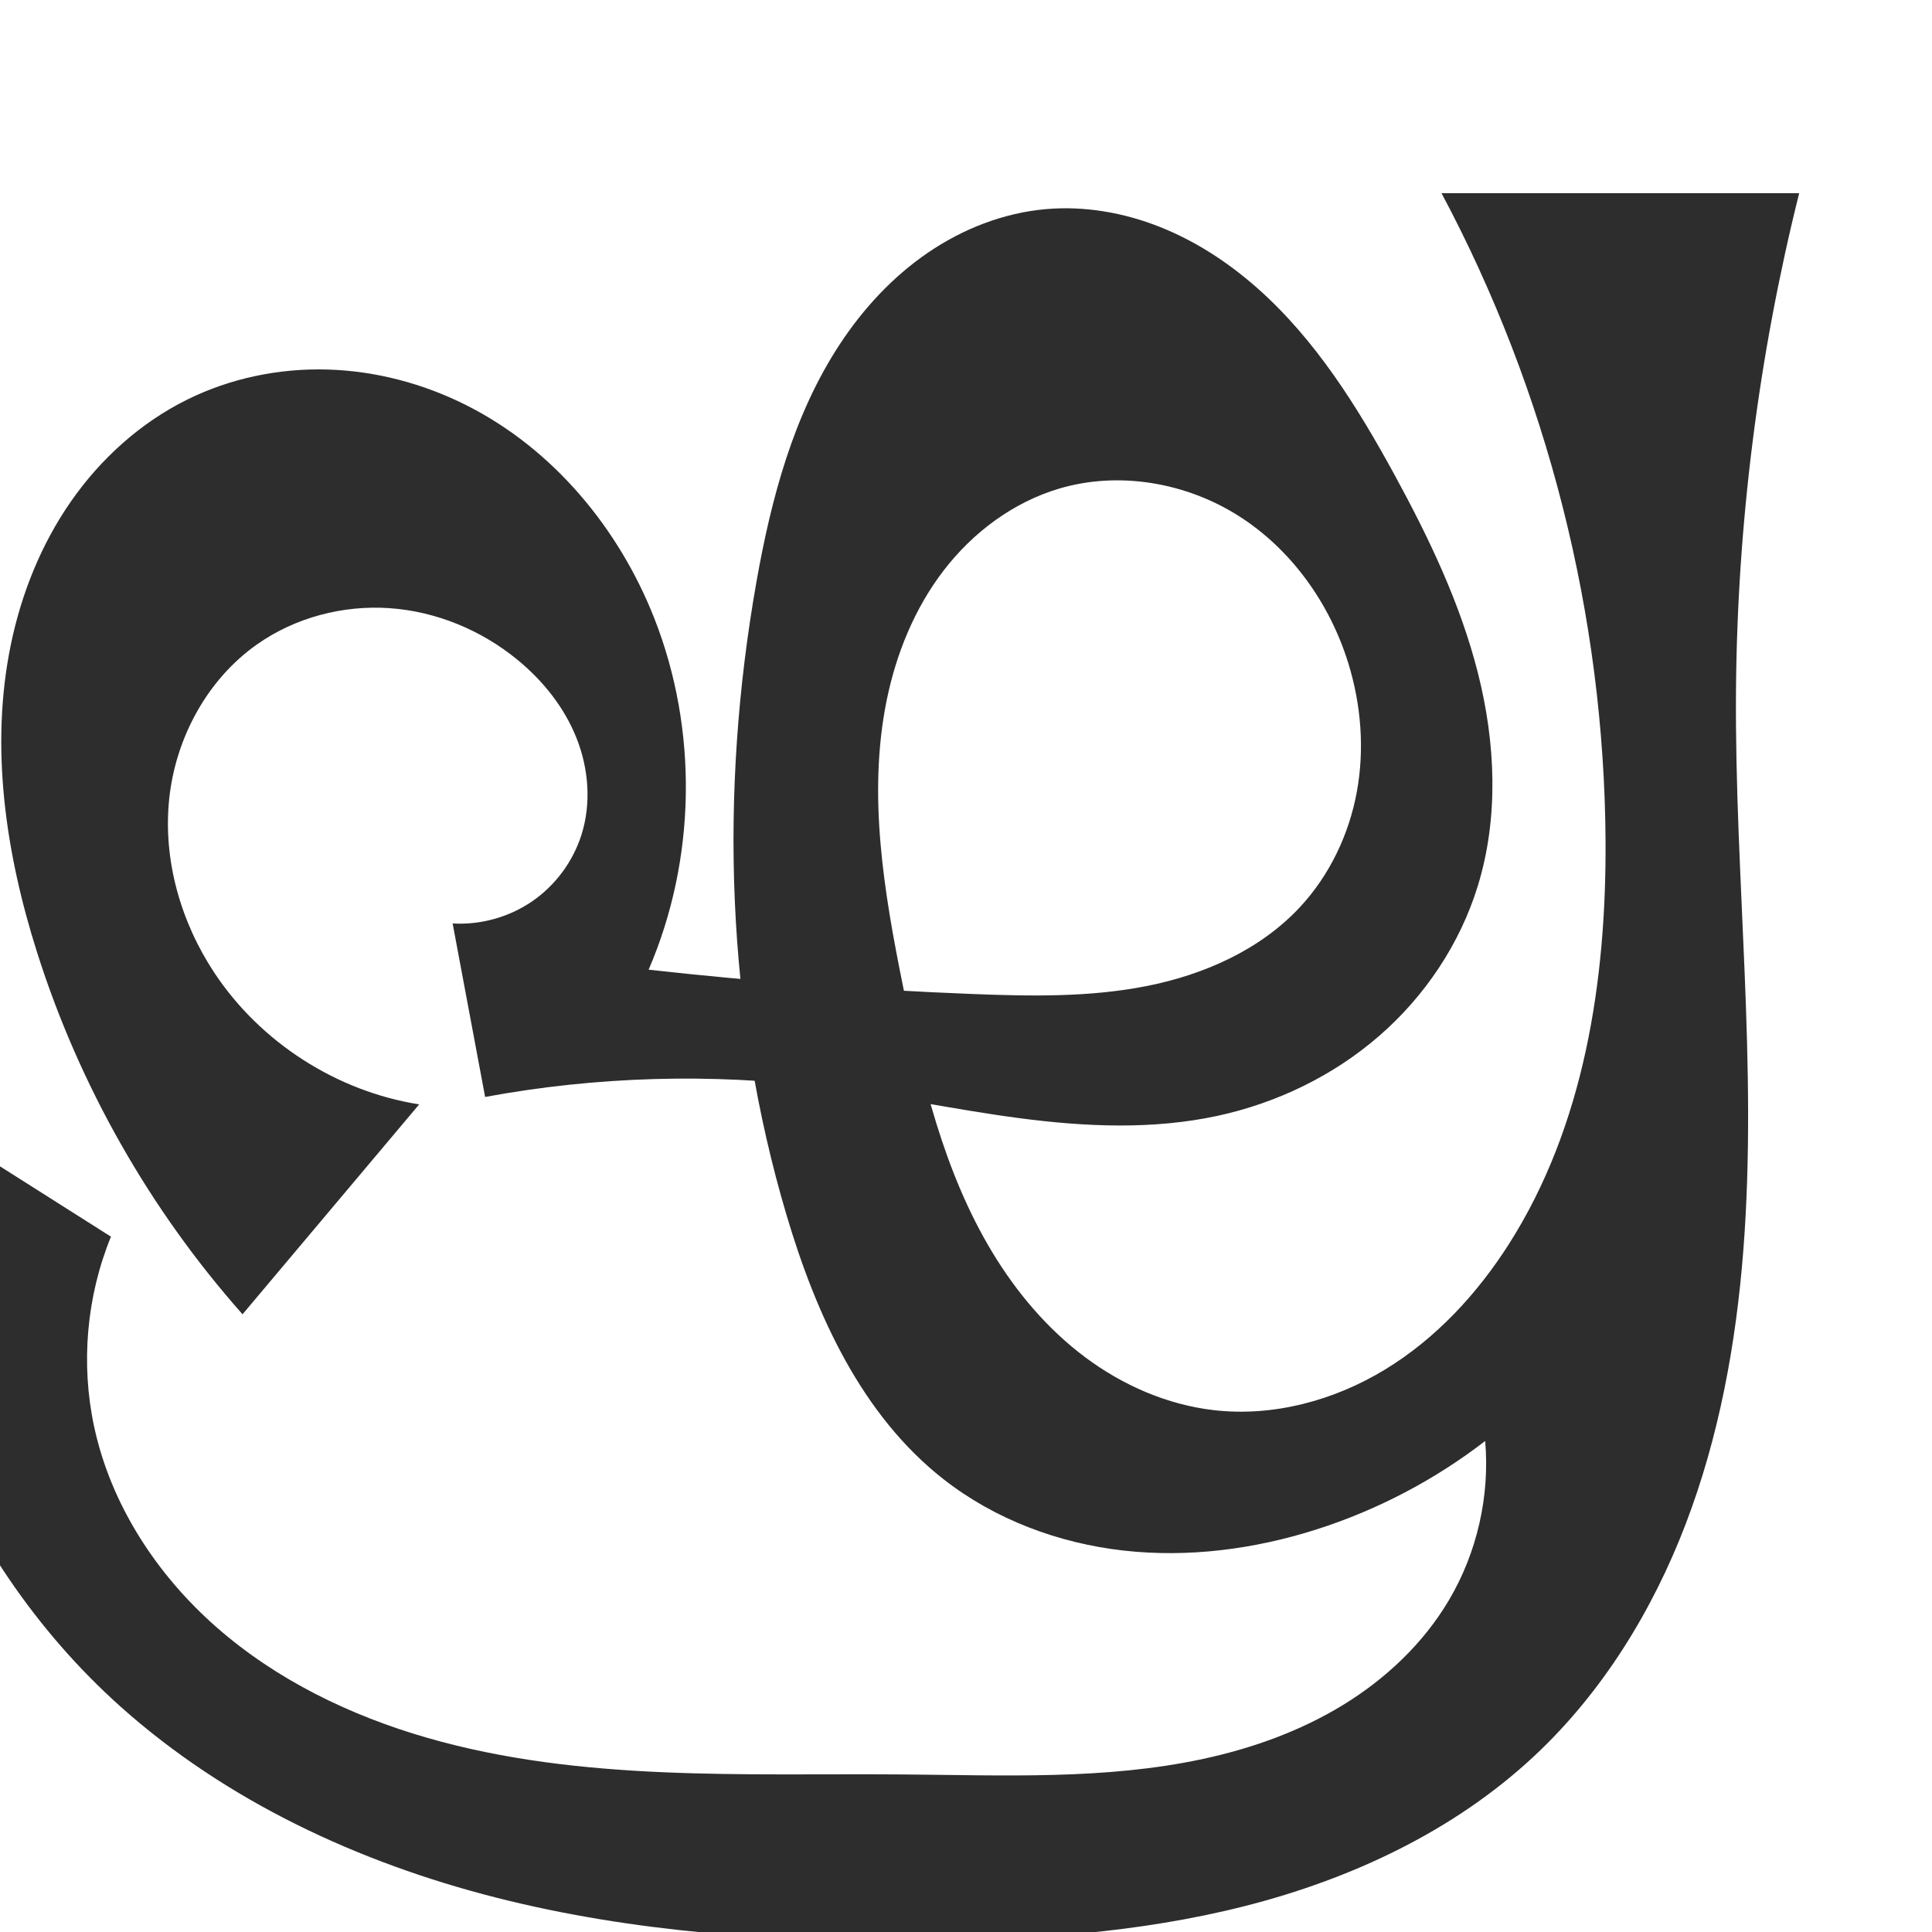 <?xml version="1.0" encoding="UTF-8" standalone="no"?>
<svg
   xmlns:dc="http://purl.org/dc/elements/1.1/"
   xmlns:cc="http://creativecommons.org/ns#"
   xmlns:rdf="http://www.w3.org/1999/02/22-rdf-syntax-ns#"
   xmlns:svg="http://www.w3.org/2000/svg"
   xmlns="http://www.w3.org/2000/svg"
   xmlns:sodipodi="http://sodipodi.sourceforge.net/DTD/sodipodi-0.dtd"
   xmlns:inkscape="http://www.inkscape.org/namespaces/inkscape"
   xml:space="preserve"
   width="1000"
   height="1000"
   version="1.1"
   style="clip-rule:evenodd;fill-rule:evenodd;image-rendering:optimizeQuality;shape-rendering:geometricPrecision;text-rendering:geometricPrecision"
   viewBox="0 0 1000 1000"
   id="svg10"
   sodipodi:docname="ഘ്ര.svg"
   inkscape:version="1.0.1 (3bc2e813f5, 2020-09-07)"><sodipodi:namedview
   pagecolor="#ffffff"
   bordercolor="#666666"
   borderopacity="1"
   objecttolerance="10"
   gridtolerance="10"
   guidetolerance="10"
   inkscape:pageopacity="0"
   inkscape:pageshadow="2"
   inkscape:window-width="1920"
   inkscape:window-height="1015"
   id="namedview12"
   showgrid="false"
   inkscape:zoom="1.2005384"
   inkscape:cx="255.19122"
   inkscape:cy="613.95794"
   inkscape:window-x="1920"
   inkscape:window-y="0"
   inkscape:window-maximized="1"
   inkscape:current-layer="svg10"
   showguides="true"
   inkscape:guide-bbox="true"
   inkscape:document-rotation="0"><sodipodi:guide
     position="0,1000"
     orientation="0,1"
     id="guide16"
     inkscape:label=""
     inkscape:locked="true"
     inkscape:color="rgb(0,0,255)" /><sodipodi:guide
     position="1763.312,2036.169"
     orientation="1000,0"
     id="guide18" /><sodipodi:guide
     position="0,200"
     orientation="0,1"
     id="guide20"
     inkscape:label="base"
     inkscape:locked="true"
     inkscape:color="rgb(0,0,255)" /><inkscape:grid
     type="xygrid"
     id="grid24"
     originx="-473.376"
     originy="-489.692" /><sodipodi:guide
     position="0,0"
     orientation="0,1"
     id="guide34"
     inkscape:label="bottom"
     inkscape:locked="true"
     inkscape:color="rgb(0,0,255)" /><sodipodi:guide
     position="225.051,1693.319"
     orientation="0,1"
     id="guide44"
     inkscape:label=""
     inkscape:locked="false"
     inkscape:color="rgb(0,0,255)" /><sodipodi:guide
     position="0,900"
     orientation="0,1"
     id="guide46"
     inkscape:label=""
     inkscape:locked="true"
     inkscape:color="rgb(0,0,255)" /><sodipodi:guide
     position="930.087,507.742"
     orientation="1,0"
     id="guide841" /></sodipodi:namedview>
 <defs
   id="defs4"><inkscape:path-effect
   effect="spiro"
   id="path-effect846"
   is_visible="true"
   lpeversion="1" /><inkscape:path-effect
   effect="spiro"
   id="path-effect854"
   is_visible="true"
   lpeversion="1" />
  <style
   type="text/css"
   id="style2">
   <![CDATA[
    .fil0 {fill:#EF7F1A;fill-rule:nonzero}
   ]]>
  </style>
 <inkscape:path-effect
   effect="spiro"
   id="path-effect1214"
   is_visible="true"
   lpeversion="1" /><inkscape:path-effect
   effect="spiro"
   id="path-effect1195"
   is_visible="true"
   lpeversion="1" /><inkscape:path-effect
   effect="spiro"
   id="path-effect992"
   is_visible="true"
   lpeversion="1" /><inkscape:path-effect
   effect="spiro"
   id="path-effect287"
   is_visible="true"
   lpeversion="1" /></defs>
 
<path
   style="fill:#2d2d2d;fill-rule:nonzero;stroke:none;stroke-width:1px;stroke-linecap:butt;stroke-linejoin:miter;stroke-opacity:1"
   d="m -59.244,566.141 c -12.778,116.895 33.94,238.755 121.585,317.151 54.726,48.951 123.28,80.814 194.441,98.905 71.161,18.091 145.096,22.927 218.518,22.403 56.82,-0.406 114.013,-4.035 169.084,-18.031 55.071,-13.996 108.218,-38.849 149.732,-77.647 35.27,-32.963 61.224,-75.156 78.455,-120.251 17.231,-45.096 25.979,-93.1 29.752,-141.227 7.547,-96.255 -4.487,-192.928 -3.781,-289.476 C 899.178,271.088 910.184,184.289 931.252,100 H 746.128 c 54.799,102.683 84.211,218.795 84.902,335.184 0.431,72.512 -11.02,147.464 -49.953,208.639 -16.53,25.973 -38.018,49.159 -64.334,65.137 -26.316,15.978 -57.653,24.428 -88.244,20.958 -24.22,-2.747 -47.34,-12.847 -66.86,-27.445 -19.52,-14.598 -35.532,-33.584 -48.117,-54.459 -25.171,-41.75 -36.556,-90.183 -46.217,-137.966 -9.822,-48.579 -18.235,-98.838 -8.392,-147.413 4.921,-24.287 14.508,-47.845 29.62,-67.485 15.112,-19.64 35.933,-35.205 59.691,-42.251 30.991,-9.19 65.692,-3.146 92.976,14.191 27.283,17.336 47.151,45.319 56.687,76.206 6.628,21.47 8.464,44.516 4.395,66.614 -4.068,22.098 -14.134,43.187 -29.445,59.633 -20.599,22.127 -49.662,34.964 -79.319,40.831 -29.656,5.867 -60.175,5.292 -90.383,4.109 -55.93,-2.19 -111.781,-6.386 -167.41,-12.576 24.648,-57.161 25.713,-124.08 2.896,-181.996 -18.328,-46.521 -52.383,-87.515 -97.016,-110.054 -22.317,-11.27 -47.052,-17.862 -72.042,-18.591 -24.99,-0.729 -50.203,4.46 -72.616,15.537 C 72.758,218.758 52.108,237.423 36.701,259.571 21.293,281.72 11.048,307.277 5.603,333.702 -5.288,386.552 2.935,441.8 19.279,493.226 41.156,562.064 77.61,626.231 125.539,680.268 L 216.968,571.622 C 174.299,564.902 134.889,539.601 111.016,503.602 93.531,477.237 84.296,445.031 87.572,413.564 c 3.276,-31.467 19.606,-61.823 45.475,-80.036 19.765,-13.915 44.487,-20.412 68.601,-18.742 24.114,1.671 47.494,11.374 66.182,26.705 13.22,10.845 24.25,24.625 30.569,40.513 6.319,15.889 7.718,33.939 2.52,50.229 -4.409,13.817 -13.524,26.085 -25.48,34.293 -11.956,8.209 -26.68,12.307 -41.158,11.457 l 16.818,89.801 c 57.655,-10.654 116.953,-12.369 175.127,-5.063 34.018,4.272 67.592,11.595 101.585,16.058 33.993,4.462 68.822,6.016 102.336,-1.213 30.705,-6.623 59.876,-20.712 83.608,-41.29 23.732,-20.579 41.906,-47.671 51.146,-77.693 10.942,-35.552 9.2,-74.142 0.077,-110.203 -9.123,-36.061 -25.339,-69.93 -43.152,-102.585 -19.218,-35.231 -40.864,-69.921 -70.896,-96.541 -15.016,-13.31 -32.062,-24.471 -50.72,-31.854 -18.658,-7.383 -38.963,-10.92 -58.95,-9.146 -21.845,1.939 -42.93,10.205 -61.036,22.58 -18.106,12.376 -33.292,28.772 -45.365,47.08 -24.148,36.617 -35.683,80.071 -43.324,123.262 -19.239,108.747 -15.837,222.11 15.637,327.966 15.34,51.593 38.845,103.35 81.231,136.525 26.602,20.822 59.451,33.087 93.019,36.887 33.568,3.8 67.816,-0.664 100.001,-10.928 31.463,-10.033 61.154,-25.601 87.3,-45.774 2.471,28.517 -4.187,57.755 -18.761,82.39 -13.227,22.358 -32.69,40.717 -54.853,54.268 -22.163,13.552 -46.98,22.424 -72.375,27.894 -50.79,10.94 -103.35,8.451 -155.304,8.044 -82.643,-0.648 -166.913,3.912 -246.329,-18.967 -39.708,-11.439 -77.818,-29.892 -108.902,-57.12 -31.084,-27.228 -54.844,-63.601 -63.492,-104.008 -6.986,-32.639 -3.902,-67.361 8.726,-98.258 z"
   id="path844"
   inkscape:path-effect="#path-effect846"
   inkscape:original-d="m -59.243925,566.14139 c 22.0052,15.11682 73.879654,280.93228 121.585319,317.15088 C 176.60966,970.04585 331.83193,1005.0185 475.30055,1004.5998 586.25441,1004.2761 719.85356,991.35943 794.11644,908.92226 919.22465,770.0431 869.36849,542.59838 898.54276,357.96808 912.07127,272.35251 931.2519,100 931.2519,100 H 746.12773 c 0,0 105.19493,221.72795 84.90219,335.18404 -10.274,57.44165 -6.90098,151.53823 -49.95266,208.639 -35.1566,46.62929 -95.49068,98.39572 -152.57813,86.09533 C 539.66139,710.77688 482.13017,599.70682 467.30415,510.04785 452.644,421.39196 464.16387,284.66292 548.2226,252.89948 c 54.51877,-20.60111 126.12204,37.08083 149.66226,90.3965 17.32873,39.24741 4.31703,94.9698 -25.04918,126.24711 -40.05408,42.66072 -111.43195,39.56739 -169.70199,44.94028 -55.72434,5.13816 -167.41045,-12.5765 -167.41045,-12.5765 0,0 35.05129,-130.5448 2.89582,-181.99623 C 291.48051,244.48504 177.63824,169.39124 96.94504,206.80342 7.19968,248.4125 6.854992,395.08725 19.278698,493.2259 28.28436,564.36437 69.53905,613.06714 125.53902,680.26812 l 91.42941,-108.64605 c 0,0 -88.24253,-29.97032 -105.9526,-68.01973 -24.122449,-51.82619 -22.002729,-133.62123 22.03168,-170.07418 34.66843,-28.69953 98.68625,-18.9171 134.78376,7.96288 25.82276,19.22889 42.90344,60.07866 33.08971,90.74225 -8.21288,25.66164 -63.82847,60.75342 -66.63833,45.75012 l 16.81823,89.80124 c 0,0 82.66003,-12.11999 175.12655,-5.0634 72.9668,5.56846 151.53048,33.89508 203.92105,14.84449 56.31449,-20.47743 115.68506,-62.17666 134.75449,-118.98338 23.0302,-68.60563 -4.64763,-151.46534 -43.07529,-212.78774 C 681.65121,181.68148 616.2851,98.450967 541.26139,108.25334 460.54516,118.79948 416.0712,223.55933 391.53535,301.17585 358.54663,405.53211 375.64661,524.33446 407.1719,629.1421 c 15.25319,50.71009 37.0492,107.33326 81.23068,136.52521 54.16404,35.78771 130.60815,43.82821 193.01978,25.95948 28.80581,-8.24723 62.40553,-27.28302 87.30044,-45.77404 18.89316,20.53082 0.28939,61.64345 -18.76143,82.38964 C 683.0948,901.05957 566.17396,923.24815 467.42963,918.44845 315.67186,911.07191 126.56359,868.8262 48.706053,738.35384 c -16.849584,-28.23625 5.439265,-92.3606 8.72639,-98.25782 z"
   sodipodi:nodetypes="csaaaccsaaaaaaacaaaccaaaascssaaaaaascaaacc" /></svg>
